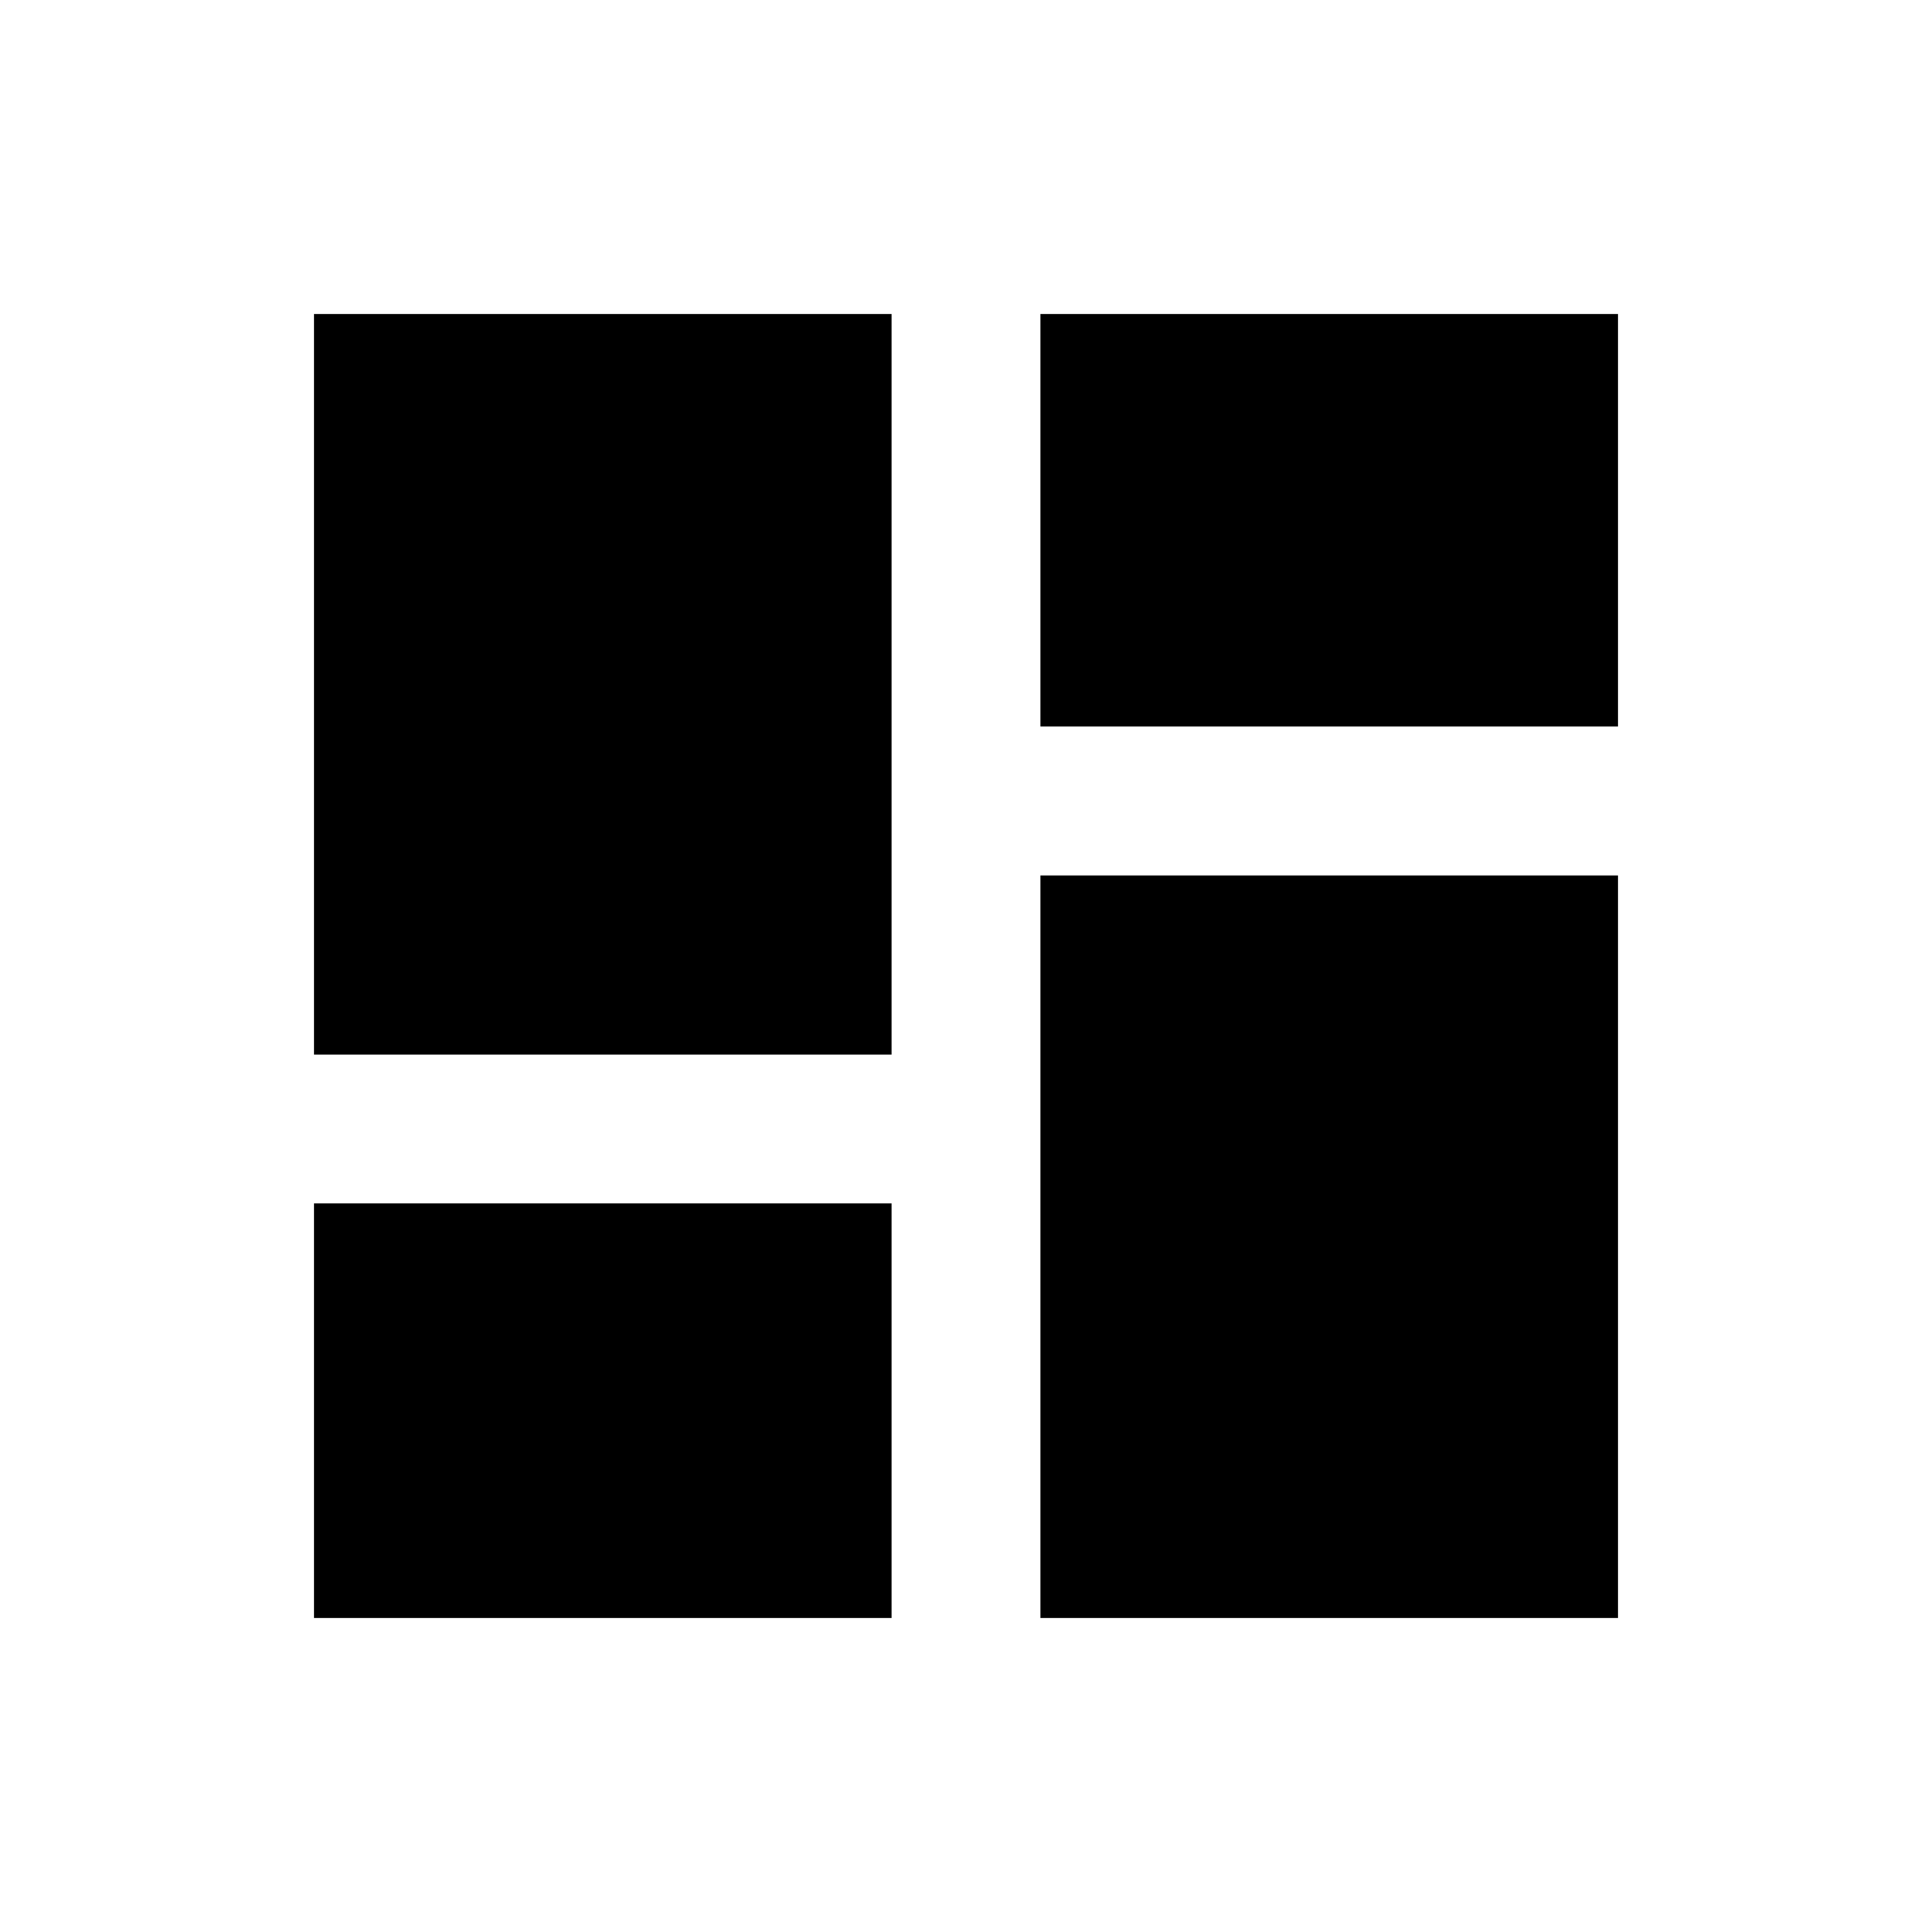 <svg xmlns="http://www.w3.org/2000/svg" height="48" viewBox="0 -960 960 960" width="48"><path d="M156-156v-206h287v206H156Zm361 0v-369h287v369H517ZM156-436v-368h287v368H156Zm361-163v-205h287v205H517Z"/></svg>